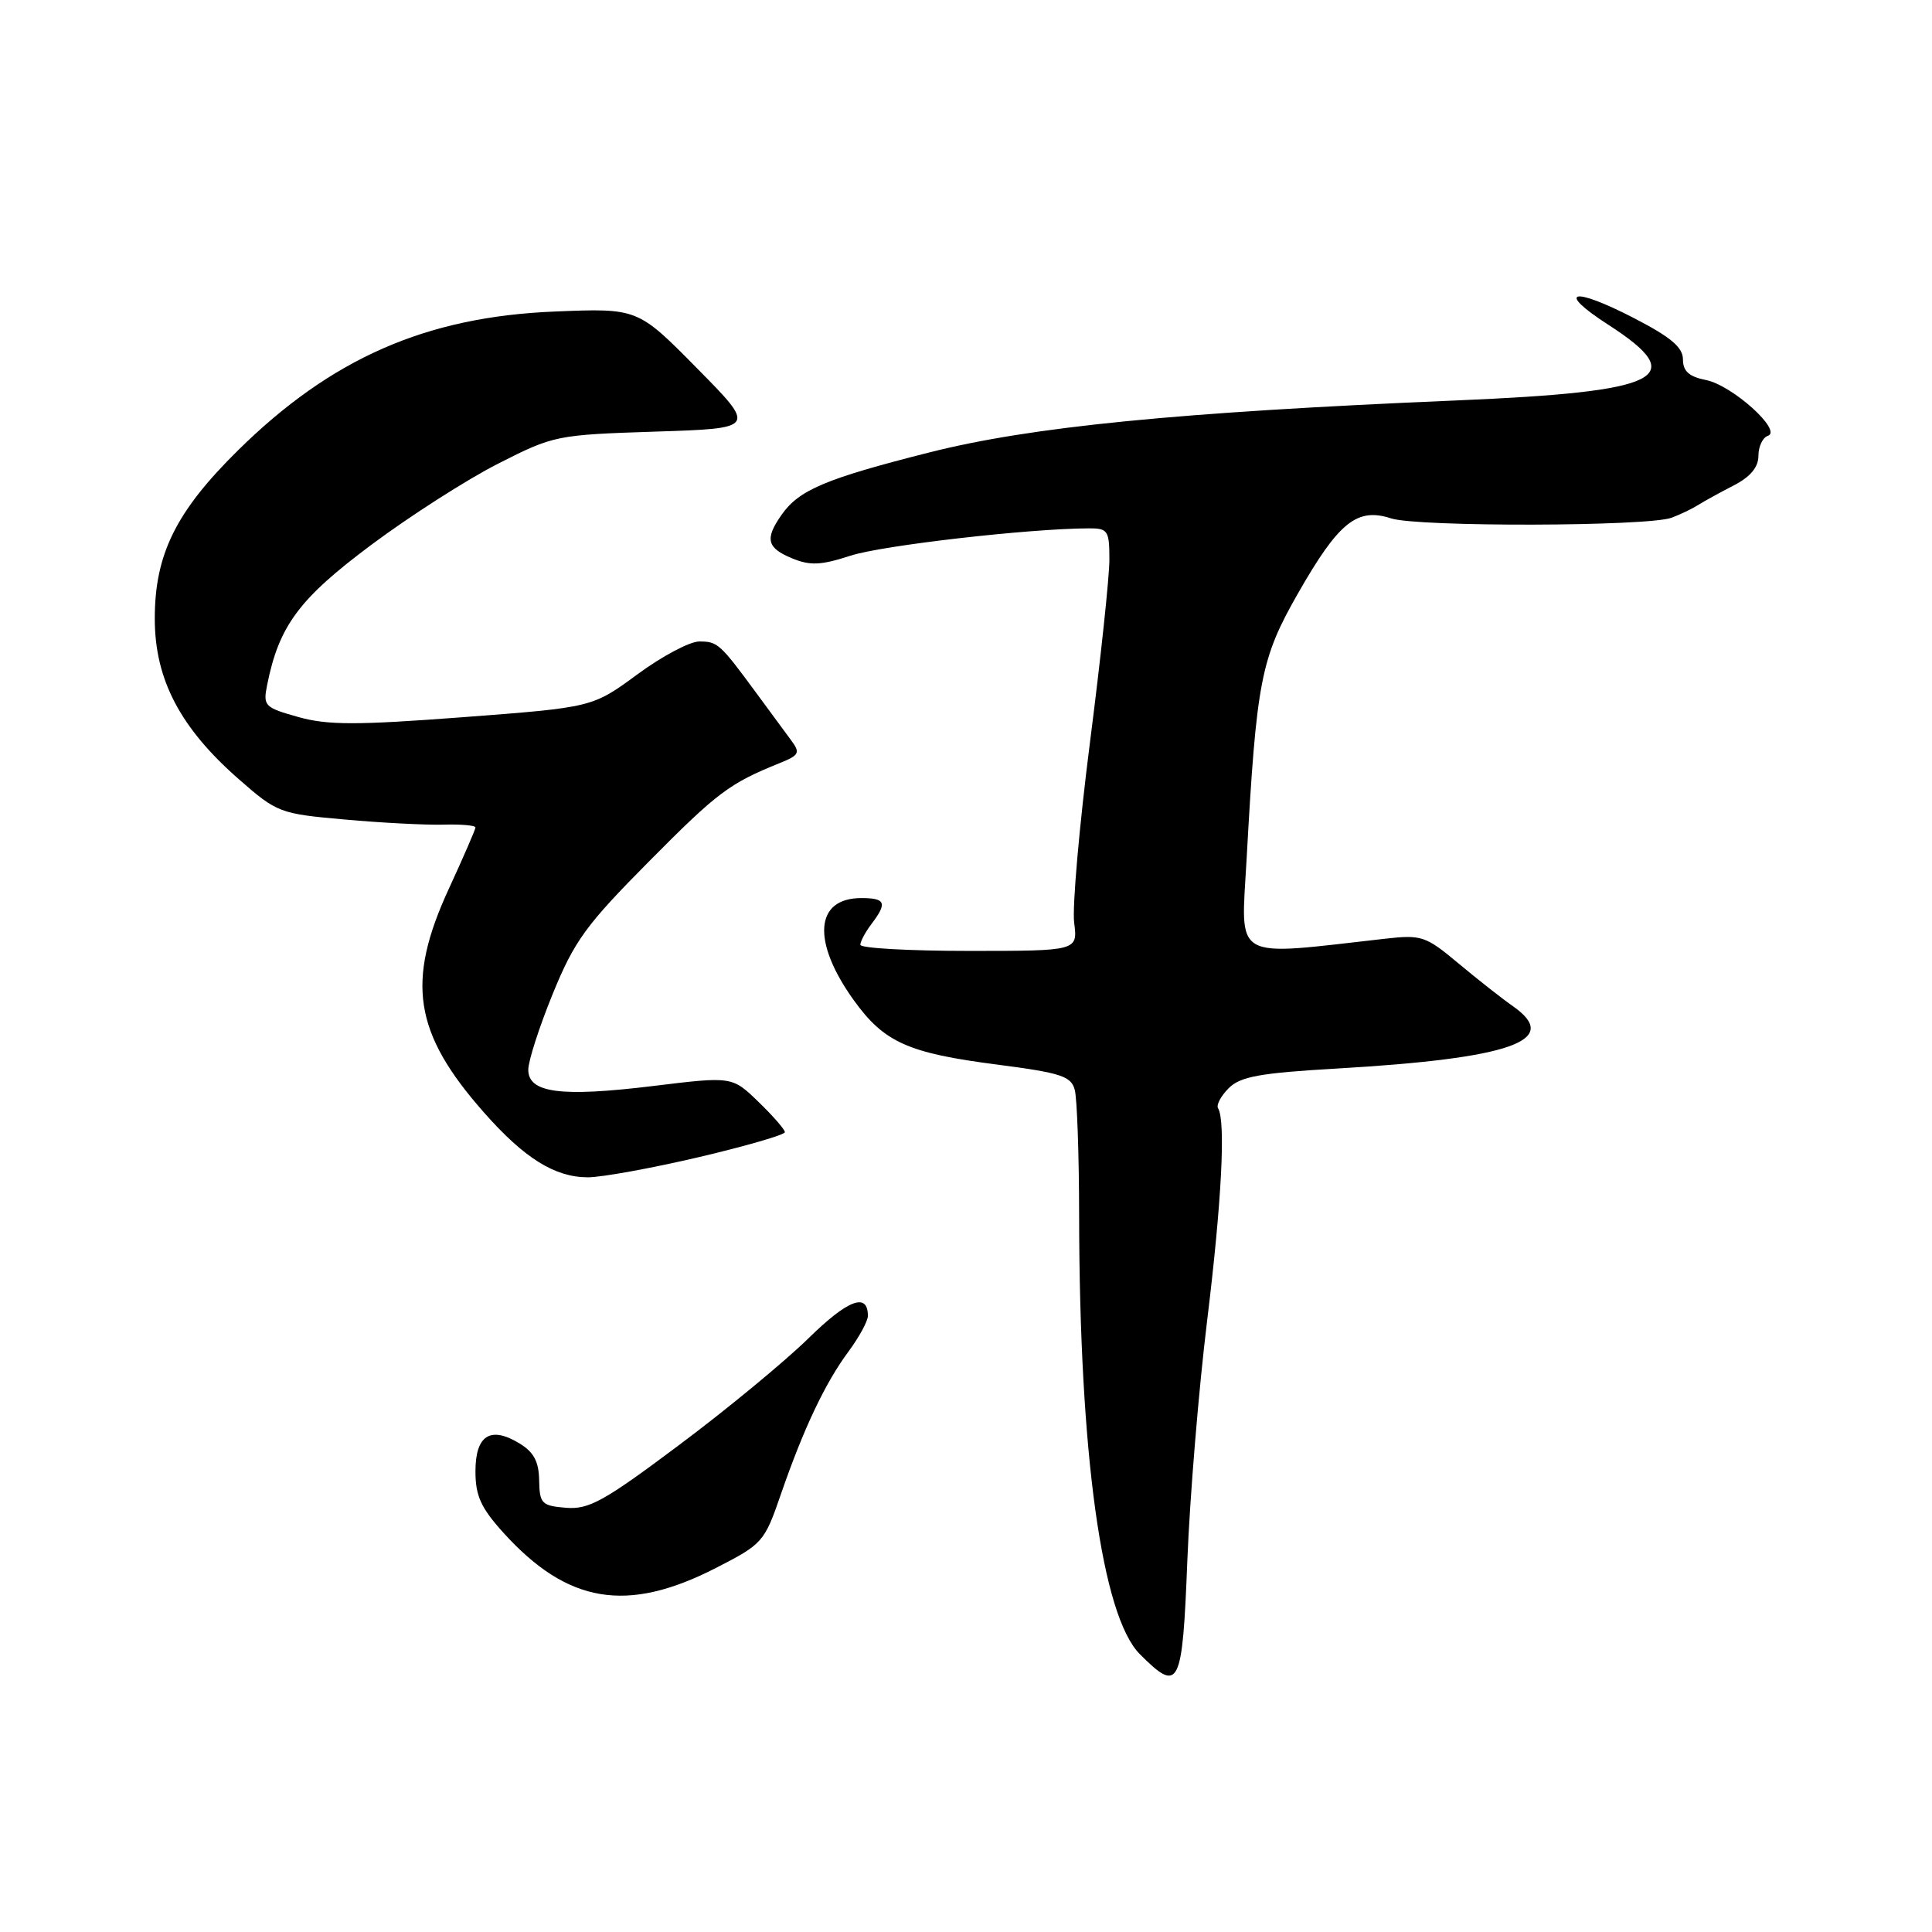 <?xml version="1.0" encoding="UTF-8" standalone="no"?>
<!DOCTYPE svg PUBLIC "-//W3C//DTD SVG 1.1//EN" "http://www.w3.org/Graphics/SVG/1.1/DTD/svg11.dtd" >
<svg xmlns="http://www.w3.org/2000/svg" xmlns:xlink="http://www.w3.org/1999/xlink" version="1.1" viewBox="0 0 256 256">
 <g >
 <path fill="currentColor"
d=" M 157.33 206.75 C 157.66 198.36 158.84 184.07 159.95 175.00 C 161.88 159.23 162.43 148.51 161.40 146.85 C 161.14 146.42 161.77 145.23 162.81 144.19 C 164.35 142.65 166.91 142.18 177.10 141.59 C 200.24 140.25 206.96 137.88 200.49 133.34 C 199.04 132.33 195.79 129.77 193.26 127.66 C 188.92 124.03 188.37 123.84 183.58 124.38 C 163.02 126.70 164.43 127.50 165.18 113.86 C 166.49 90.14 167.05 87.27 172.01 78.59 C 177.39 69.17 179.82 67.22 184.33 68.69 C 187.87 69.84 218.37 69.77 221.50 68.60 C 222.60 68.19 224.18 67.44 225.00 66.92 C 225.82 66.41 227.96 65.23 229.75 64.31 C 231.94 63.18 233.00 61.90 233.00 60.40 C 233.00 59.17 233.56 57.98 234.25 57.75 C 236.23 57.09 229.55 51.06 226.06 50.36 C 223.80 49.91 223.00 49.19 223.00 47.62 C 222.99 46.02 221.40 44.68 216.53 42.16 C 208.31 37.91 206.07 38.49 213.12 43.04 C 224.00 50.06 220.28 51.91 193.00 53.06 C 156.02 54.62 136.59 56.54 123.10 59.96 C 109.36 63.44 105.87 64.92 103.56 68.22 C 101.32 71.41 101.61 72.60 104.95 73.98 C 107.35 74.97 108.77 74.91 112.70 73.63 C 116.88 72.27 136.30 70.04 144.25 70.01 C 146.81 70.00 147.00 70.29 147.00 74.16 C 147.00 76.45 145.84 87.36 144.42 98.41 C 143.01 109.46 142.07 120.19 142.33 122.25 C 142.81 126.00 142.81 126.00 128.40 126.00 C 120.48 126.00 114.00 125.64 114.00 125.19 C 114.00 124.75 114.66 123.51 115.47 122.44 C 117.60 119.63 117.35 119.00 114.12 119.00 C 107.97 119.00 107.54 124.75 113.12 132.52 C 117.15 138.12 120.29 139.54 132.18 141.07 C 140.58 142.16 141.93 142.60 142.41 144.41 C 142.72 145.56 142.98 153.03 142.99 161.00 C 143.02 192.64 146.00 214.16 151.05 219.20 C 156.26 224.41 156.67 223.59 157.33 206.75 Z  M 94.87 207.76 C 101.06 204.59 101.29 204.33 103.47 198.00 C 106.47 189.31 109.35 183.22 112.45 179.06 C 113.85 177.16 115.00 175.05 115.00 174.36 C 115.00 171.21 112.36 172.20 107.15 177.31 C 104.04 180.36 96.33 186.73 90.00 191.46 C 80.02 198.94 78.04 200.03 75.00 199.79 C 71.77 199.52 71.50 199.24 71.44 196.15 C 71.40 193.66 70.73 192.41 68.82 191.25 C 64.98 188.92 63.00 190.18 63.00 194.97 C 63.00 198.20 63.72 199.79 66.68 203.07 C 75.20 212.49 83.08 213.81 94.87 207.76 Z  M 92.63 153.32 C 98.88 151.85 104.00 150.36 104.00 150.02 C 104.00 149.67 102.43 147.87 100.51 146.01 C 97.01 142.62 97.01 142.62 86.55 143.90 C 74.32 145.39 70.00 144.83 70.00 141.74 C 70.00 140.58 71.46 136.05 73.25 131.67 C 76.11 124.67 77.64 122.56 86.03 114.11 C 95.09 104.97 96.64 103.81 103.35 101.10 C 105.90 100.07 106.06 99.75 104.85 98.12 C 104.11 97.12 102.05 94.32 100.27 91.90 C 95.39 85.27 95.10 85.00 92.65 85.00 C 91.40 85.00 87.70 86.96 84.44 89.37 C 78.50 93.73 78.50 93.73 61.37 95.03 C 47.22 96.10 43.42 96.10 39.53 95.01 C 35.04 93.75 34.84 93.54 35.40 90.75 C 36.97 82.92 39.63 79.34 49.15 72.23 C 54.29 68.39 61.88 63.53 66.00 61.44 C 73.37 57.69 73.73 57.62 86.86 57.19 C 100.22 56.76 100.22 56.76 92.36 48.80 C 84.50 40.83 84.50 40.83 73.50 41.28 C 56.46 41.97 43.89 47.48 31.51 59.70 C 23.30 67.80 20.50 73.47 20.51 82.00 C 20.51 90.04 23.89 96.47 31.68 103.28 C 36.72 107.69 37.08 107.83 45.68 108.59 C 50.53 109.03 56.41 109.33 58.75 109.27 C 61.09 109.20 63.00 109.37 63.00 109.64 C 63.00 109.91 61.42 113.54 59.50 117.71 C 53.77 130.10 54.82 136.86 64.11 147.39 C 69.46 153.46 73.50 155.99 77.88 156.00 C 79.73 156.00 86.37 154.79 92.63 153.32 Z "/>
</g>
</svg>